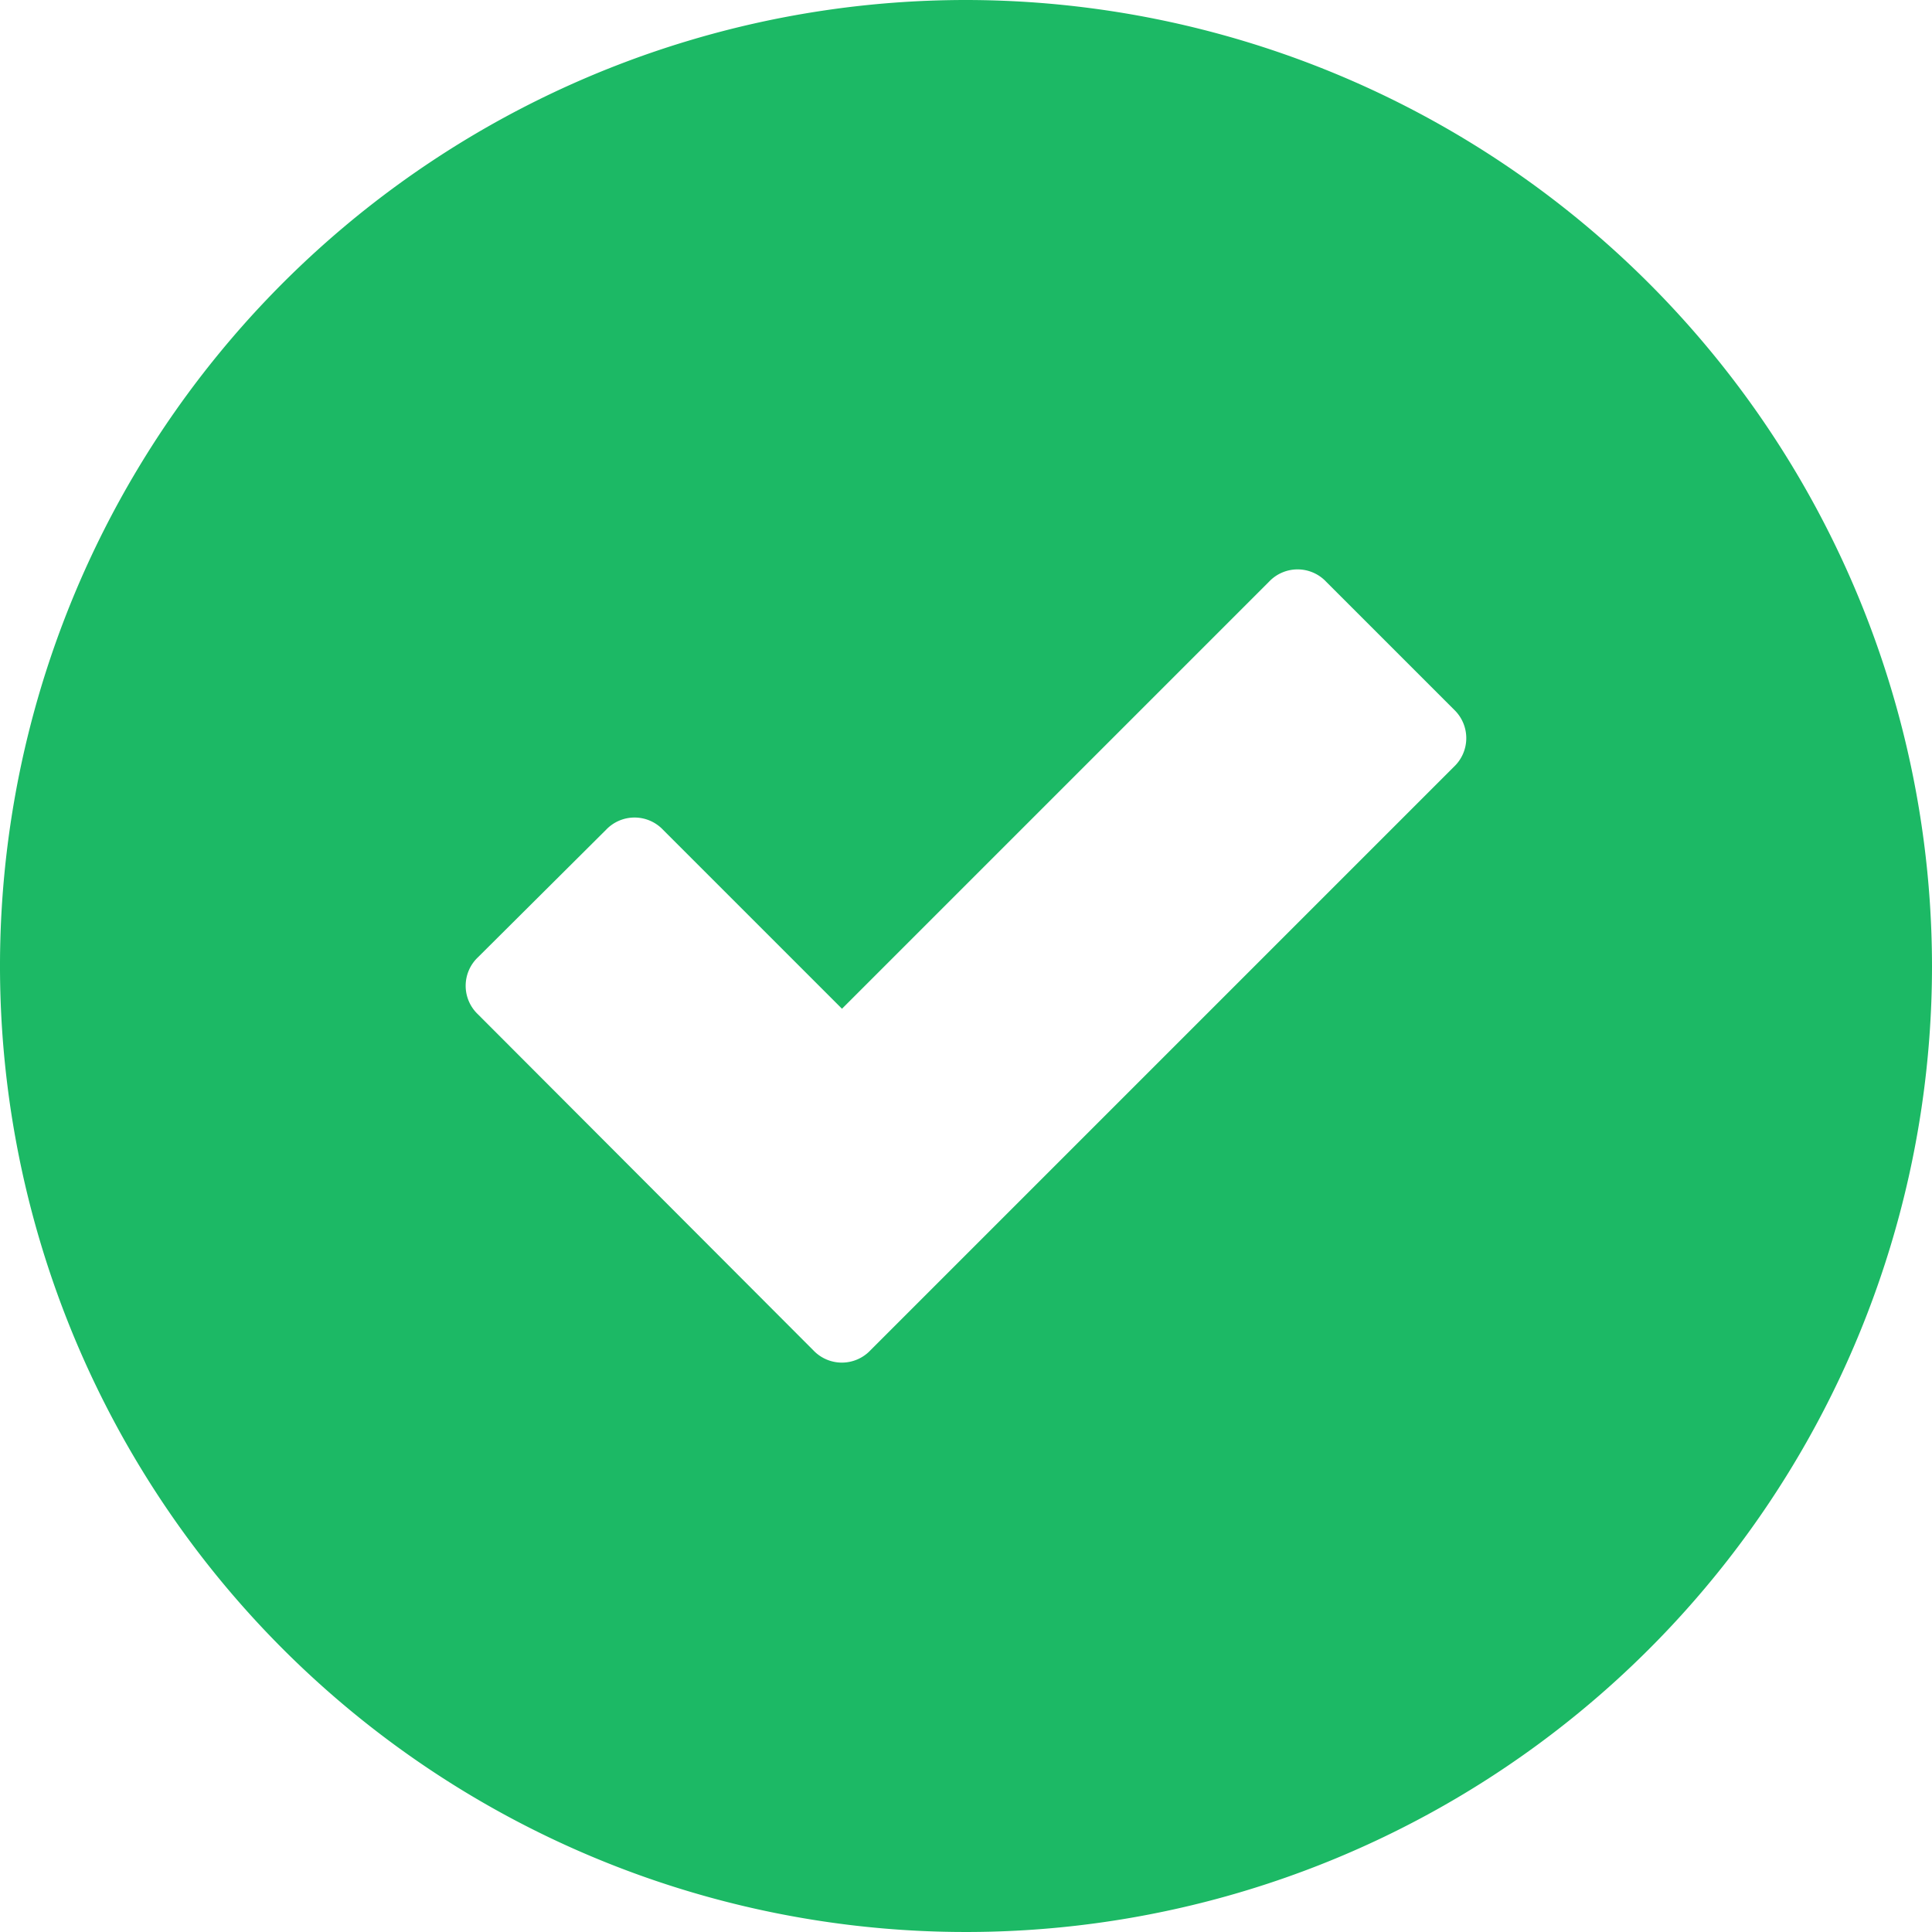 <svg xmlns="http://www.w3.org/2000/svg" width="16" height="16" viewBox="0 0 16 16">
  <g id="approved" transform="translate(2 -2)">
    <path id="Path_28483" data-name="Path 28483" d="M10.5,2.5a8,8,0,1,0,8,8A8.007,8.007,0,0,0,10.5,2.5Zm4.042,6.349L9.708,13.683a.325.325,0,0,1-.472,0L6.458,10.9a.325.325,0,0,1,0-.472L7.519,9.372a.325.325,0,0,1,.472,0l1.482,1.482,3.537-3.537a.325.325,0,0,1,.472,0l1.061,1.061A.326.326,0,0,1,14.542,8.849Z" transform="translate(-4.5 -0.5)" fill="#1cb965"/>
  </g>
</svg>
